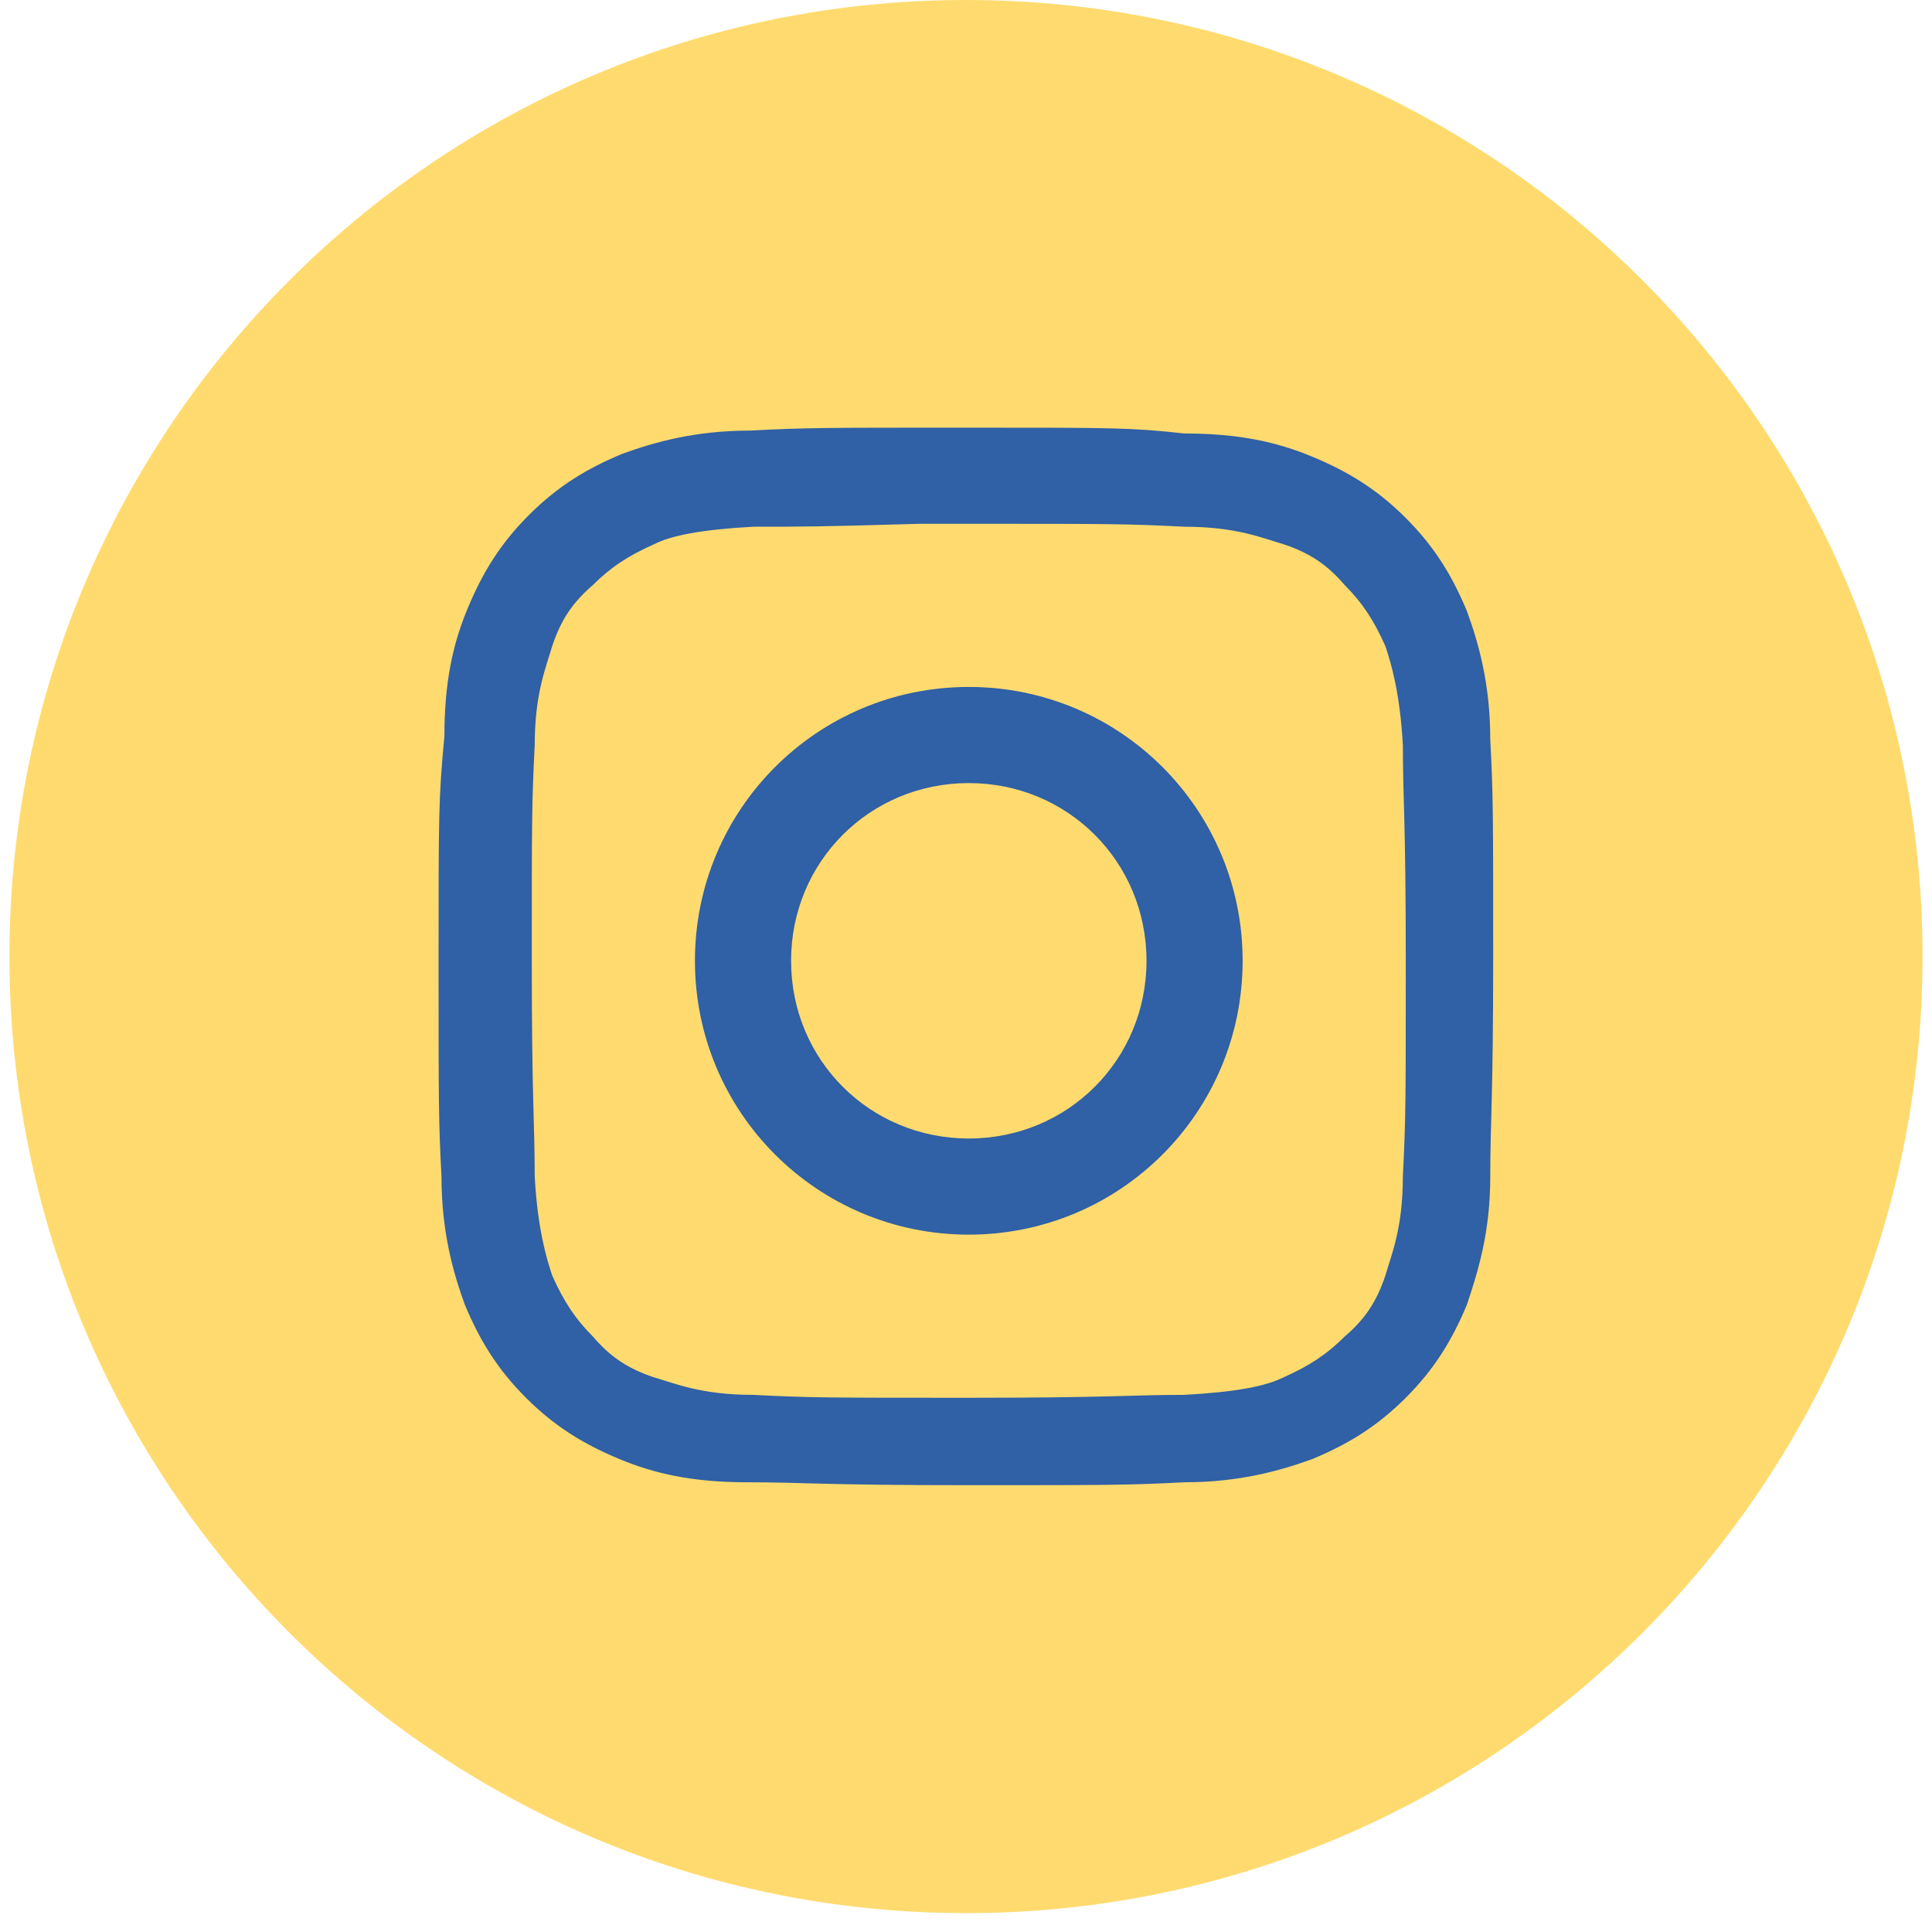 <svg xmlns="http://www.w3.org/2000/svg" xmlns:xlink="http://www.w3.org/1999/xlink" width="1080" zoomAndPan="magnify" viewBox="0 0 810 817.92" height="1080" preserveAspectRatio="xMidYMid meet" version="1.2"><defs><clipPath id="3bcb48ef2b"><path d="M 0.039 0 L 809.961 0 L 809.961 809.922 L 0.039 809.922 Z M 0.039 0 "/></clipPath><clipPath id="858ce6cc4a"><path d="M 405 0 C 181.348 0 0.039 181.309 0.039 404.961 C 0.039 628.613 181.348 809.922 405 809.922 C 628.652 809.922 809.961 628.613 809.961 404.961 C 809.961 181.309 628.652 0 405 0 Z M 405 0 "/></clipPath><clipPath id="35b8b00e73"><path d="M 181.094 181.051 L 628.797 181.051 L 628.797 628.758 L 181.094 628.758 Z M 181.094 181.051 "/></clipPath></defs><g id="be06de9995"><g clip-rule="nonzero" clip-path="url(#3bcb48ef2b)"><g clip-rule="nonzero" clip-path="url(#858ce6cc4a)"><path style=" stroke:none;fill-rule:nonzero;fill:#ffdb6f;fill-opacity:1;" d="M 0.039 0 L 809.961 0 L 809.961 809.922 L 0.039 809.922 Z M 0.039 0 "/></g></g><g clip-rule="nonzero" clip-path="url(#35b8b00e73)"><path style=" stroke:none;fill-rule:nonzero;fill:#3060a5;fill-opacity:1;" d="M 406.18 181.051 C 344.512 181.051 337.109 181.051 313.676 182.285 C 290.242 182.285 272.977 187.219 259.41 192.152 C 244.609 198.32 232.277 205.719 219.941 218.055 C 207.609 230.387 200.211 242.719 194.043 257.52 C 187.875 272.32 184.176 288.355 184.176 311.789 C 181.707 337.688 181.707 345.09 181.707 405.523 C 181.707 467.191 181.707 474.59 182.941 498.023 C 182.941 521.457 187.875 538.723 192.809 552.293 C 198.977 567.09 206.375 579.426 218.711 591.758 C 231.043 604.094 243.375 611.492 258.176 617.66 C 272.977 623.824 289.012 627.527 312.445 627.527 C 335.879 627.527 344.512 628.758 404.945 628.758 C 465.379 628.758 474.012 628.758 497.445 627.527 C 520.879 627.527 538.148 622.594 551.715 617.66 C 566.516 611.492 578.848 604.094 591.18 591.758 C 603.516 579.426 610.914 567.09 617.082 552.293 C 622.016 537.492 626.949 521.457 626.949 498.023 C 626.949 474.59 628.184 465.957 628.184 405.523 C 628.184 343.855 628.184 336.453 626.949 313.02 C 626.949 289.586 622.016 272.32 617.082 258.754 C 610.914 243.953 603.516 231.621 591.18 219.285 C 578.848 206.953 566.516 199.555 551.715 193.387 C 536.914 187.219 520.879 183.52 497.445 183.52 C 475.246 181.051 467.848 181.051 406.18 181.051 Z M 386.445 221.754 C 392.613 221.754 398.777 221.754 406.18 221.754 C 466.613 221.754 472.781 221.754 497.445 222.988 C 519.648 222.988 530.746 227.922 539.379 230.387 C 550.48 234.086 557.879 239.02 565.281 247.652 C 572.68 255.055 577.613 262.453 582.547 273.555 C 585.016 280.953 588.715 293.289 589.949 315.488 C 589.949 338.922 591.18 346.32 591.18 406.754 C 591.18 467.191 591.18 473.355 589.949 498.023 C 589.949 520.223 585.016 531.324 582.547 539.957 C 578.848 551.059 573.914 558.457 565.281 565.859 C 557.879 573.258 550.48 578.191 539.379 583.125 C 531.98 586.824 519.648 589.293 497.445 590.523 C 474.012 590.523 466.613 591.758 406.18 591.758 C 345.746 591.758 339.578 591.758 314.91 590.523 C 292.711 590.523 281.609 585.59 272.977 583.125 C 261.875 579.426 254.477 574.492 247.078 565.859 C 239.676 558.457 234.742 551.059 229.809 539.957 C 227.344 532.559 223.645 520.223 222.41 498.023 C 222.41 474.59 221.176 467.191 221.176 406.754 C 221.176 346.32 221.176 340.156 222.41 315.488 C 222.41 293.289 227.344 282.188 229.809 273.555 C 233.508 262.453 238.441 255.055 247.078 247.652 C 254.477 240.254 261.875 235.32 272.977 230.387 C 280.379 226.688 292.711 224.219 314.91 222.988 C 335.879 222.988 343.277 222.988 385.211 221.754 Z M 406.18 290.82 C 342.043 290.82 290.242 342.621 290.242 406.754 C 290.242 470.891 342.043 522.691 406.18 522.691 C 470.312 522.691 522.113 470.891 522.113 406.754 C 522.113 342.621 470.312 290.82 406.18 290.82 Z M 406.18 331.52 C 448.113 331.52 481.414 364.82 481.414 406.754 C 481.414 448.691 448.113 481.988 406.18 481.988 C 364.246 481.988 330.945 448.691 330.945 406.754 C 330.945 364.82 364.246 331.52 406.18 331.52 Z M 406.18 331.52 "/></g></g></svg>